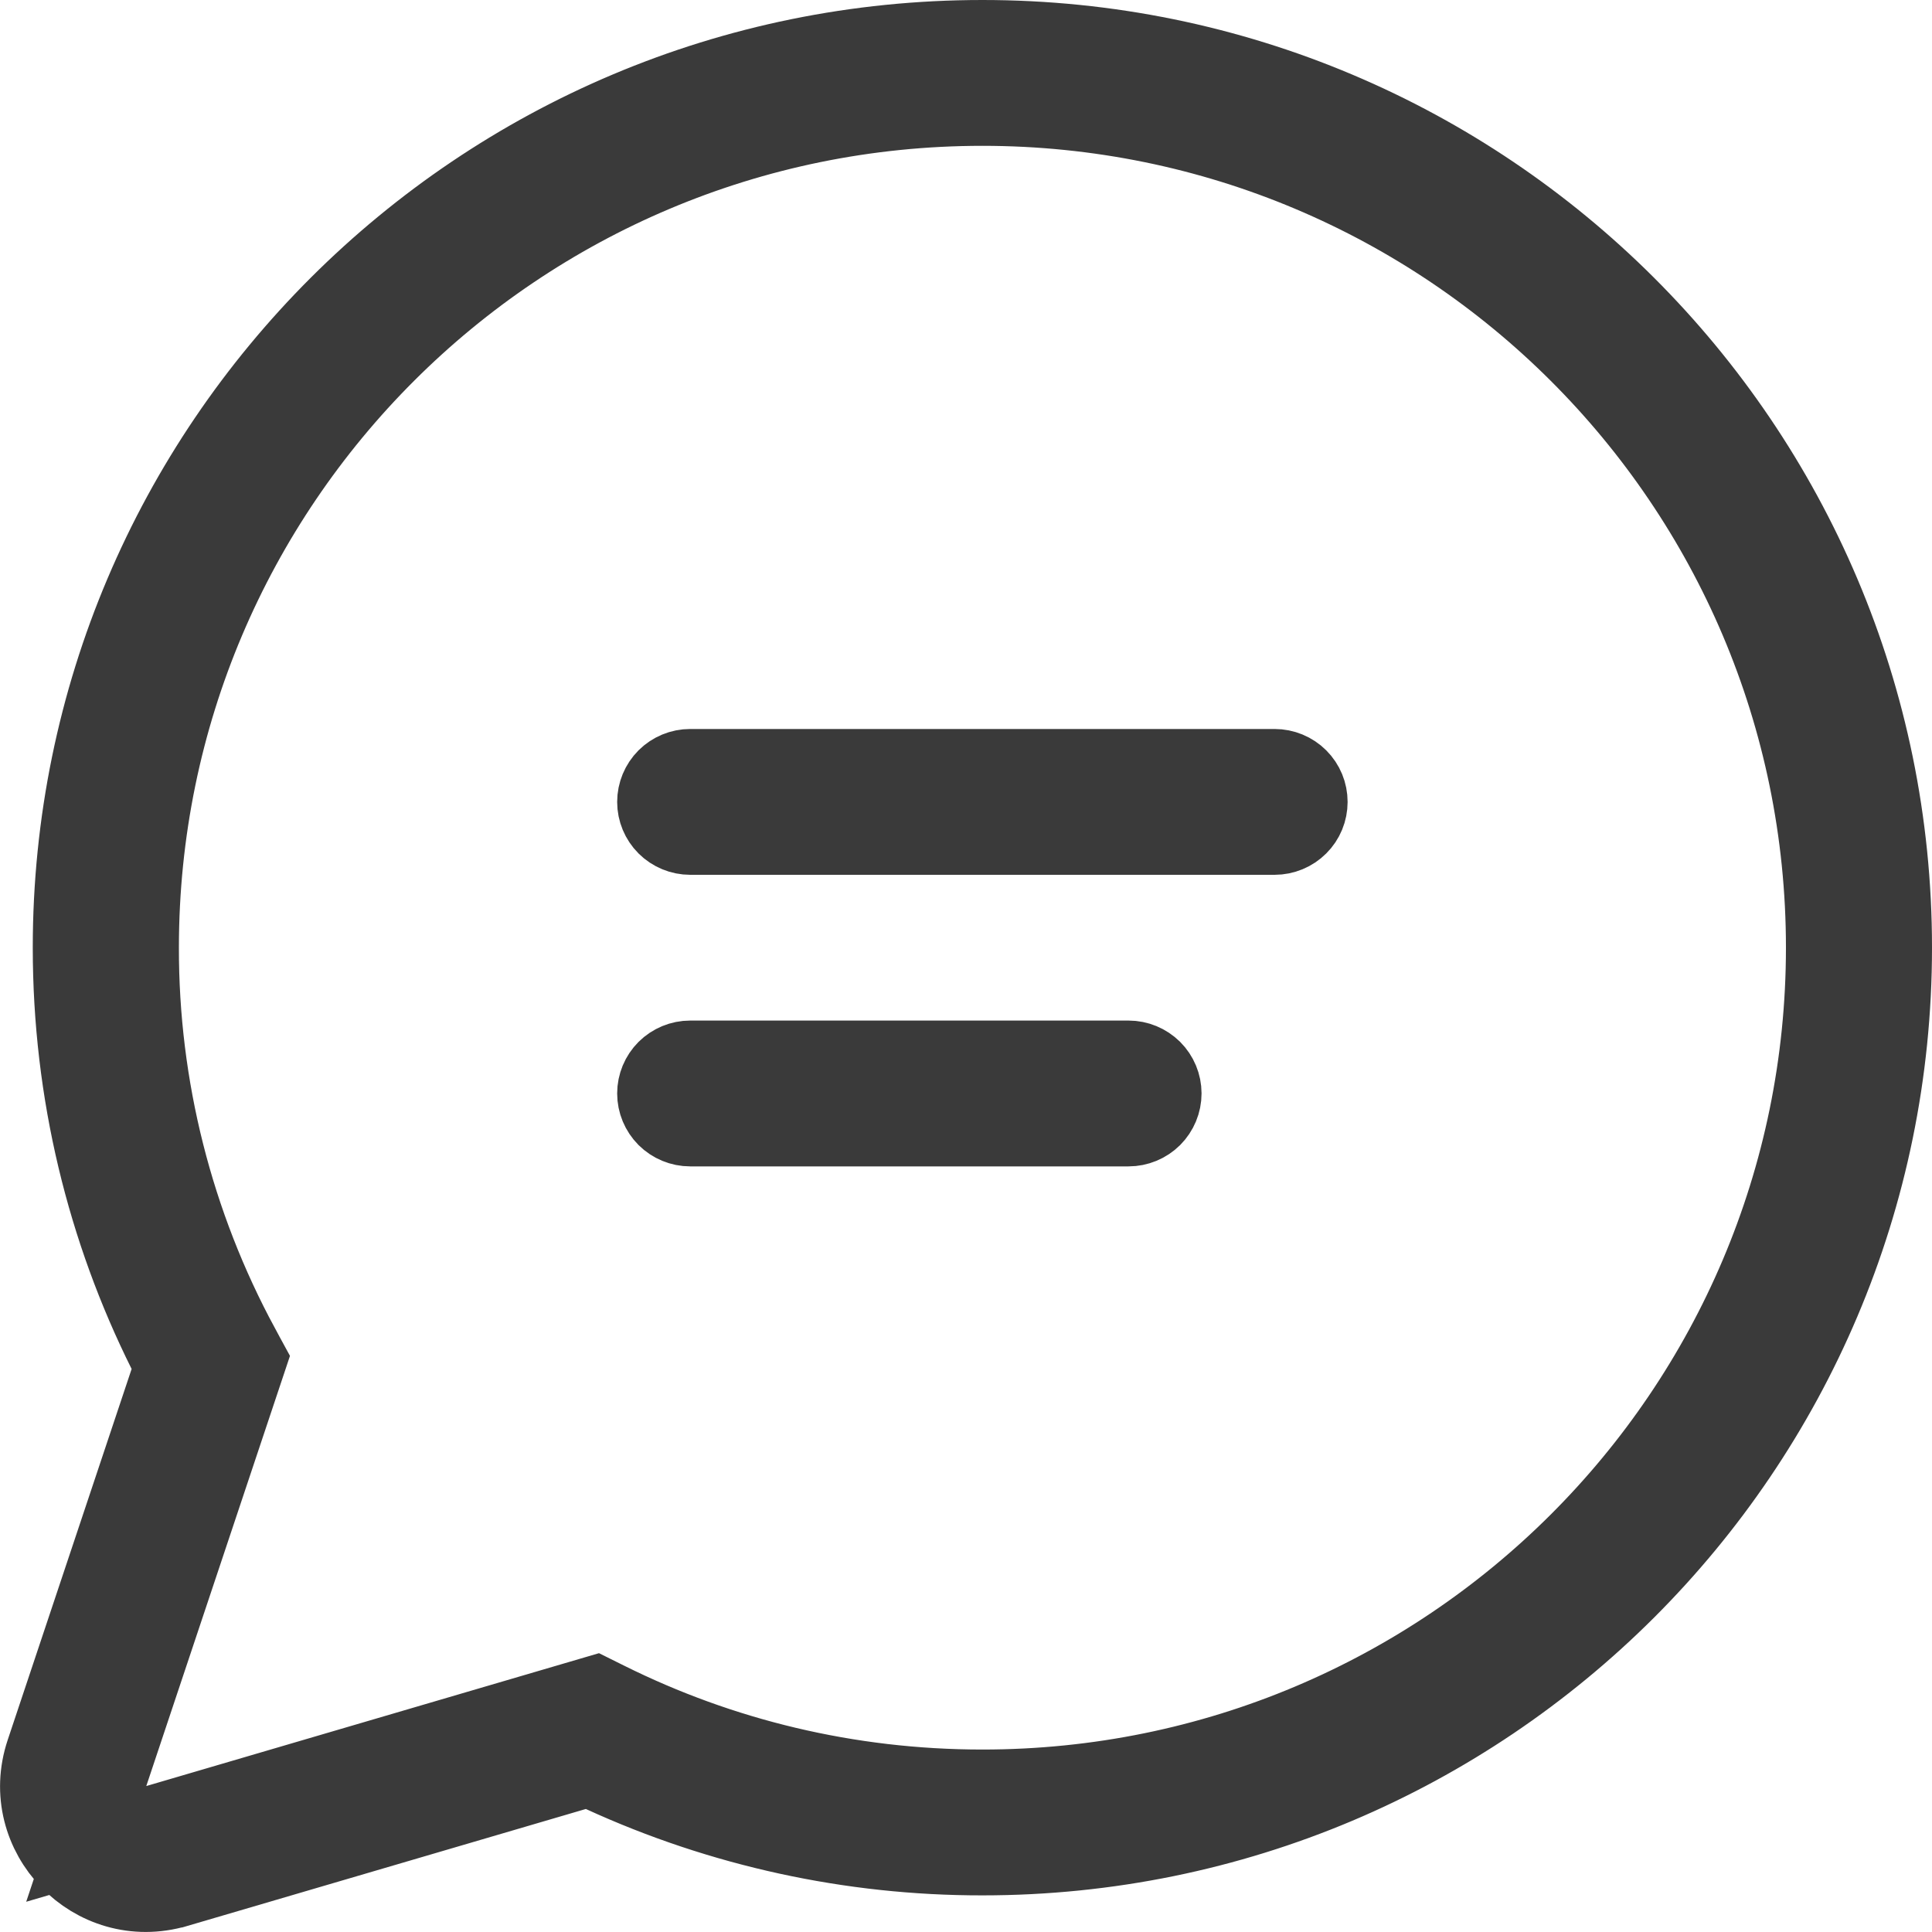 <svg width="25" height="25" viewBox="0 0 25 25" fill="none" xmlns="http://www.w3.org/2000/svg">
<path d="M1.815 12.262C1.812 14.065 2.26 15.839 3.118 17.425L3.118 17.426L3.209 17.593L1.419 22.952L1.116 23.86L2.034 23.591L7.704 21.927L7.861 22.005L7.861 22.005C9.322 22.731 10.969 23.139 12.712 23.139C18.73 23.139 23.61 18.271 23.61 12.262C23.61 6.255 18.73 1.387 12.712 1.387C6.695 1.387 1.815 6.255 1.815 12.262ZM1.815 12.262C1.815 12.262 1.815 12.262 1.815 12.262L2.315 12.262H1.815C1.815 12.262 1.815 12.262 1.815 12.262ZM2.177 17.874L2.243 17.678L2.151 17.492C1.366 15.917 0.924 14.141 0.924 12.262C0.924 5.768 6.201 0.5 12.712 0.5C19.224 0.5 24.5 5.768 24.5 12.262C24.5 18.758 19.224 24.026 12.712 24.026H12.712C11.013 24.028 9.334 23.662 7.79 22.954L7.62 22.876L7.441 22.928L2.286 24.441L2.285 24.441C1.207 24.758 0.22 23.733 0.574 22.673L0.574 22.673L2.177 17.874ZM8.486 10.377C8.486 10.259 8.533 10.147 8.616 10.063C8.7 9.98 8.813 9.933 8.931 9.933H16.493C16.611 9.933 16.725 9.98 16.808 10.063C16.892 10.147 16.938 10.259 16.938 10.377C16.938 10.494 16.892 10.607 16.808 10.69C16.725 10.773 16.611 10.82 16.493 10.82H8.931C8.813 10.82 8.7 10.773 8.616 10.69C8.533 10.607 8.486 10.494 8.486 10.377ZM8.486 14.149C8.486 14.032 8.533 13.919 8.616 13.836C8.7 13.753 8.813 13.706 8.931 13.706H14.603C14.721 13.706 14.834 13.753 14.918 13.836C15.001 13.919 15.048 14.032 15.048 14.149C15.048 14.267 15.001 14.379 14.918 14.463C14.834 14.546 14.721 14.593 14.603 14.593H8.931C8.813 14.593 8.7 14.546 8.616 14.463C8.533 14.379 8.486 14.267 8.486 14.149Z" stroke="#3A3A3A"/>
</svg>
